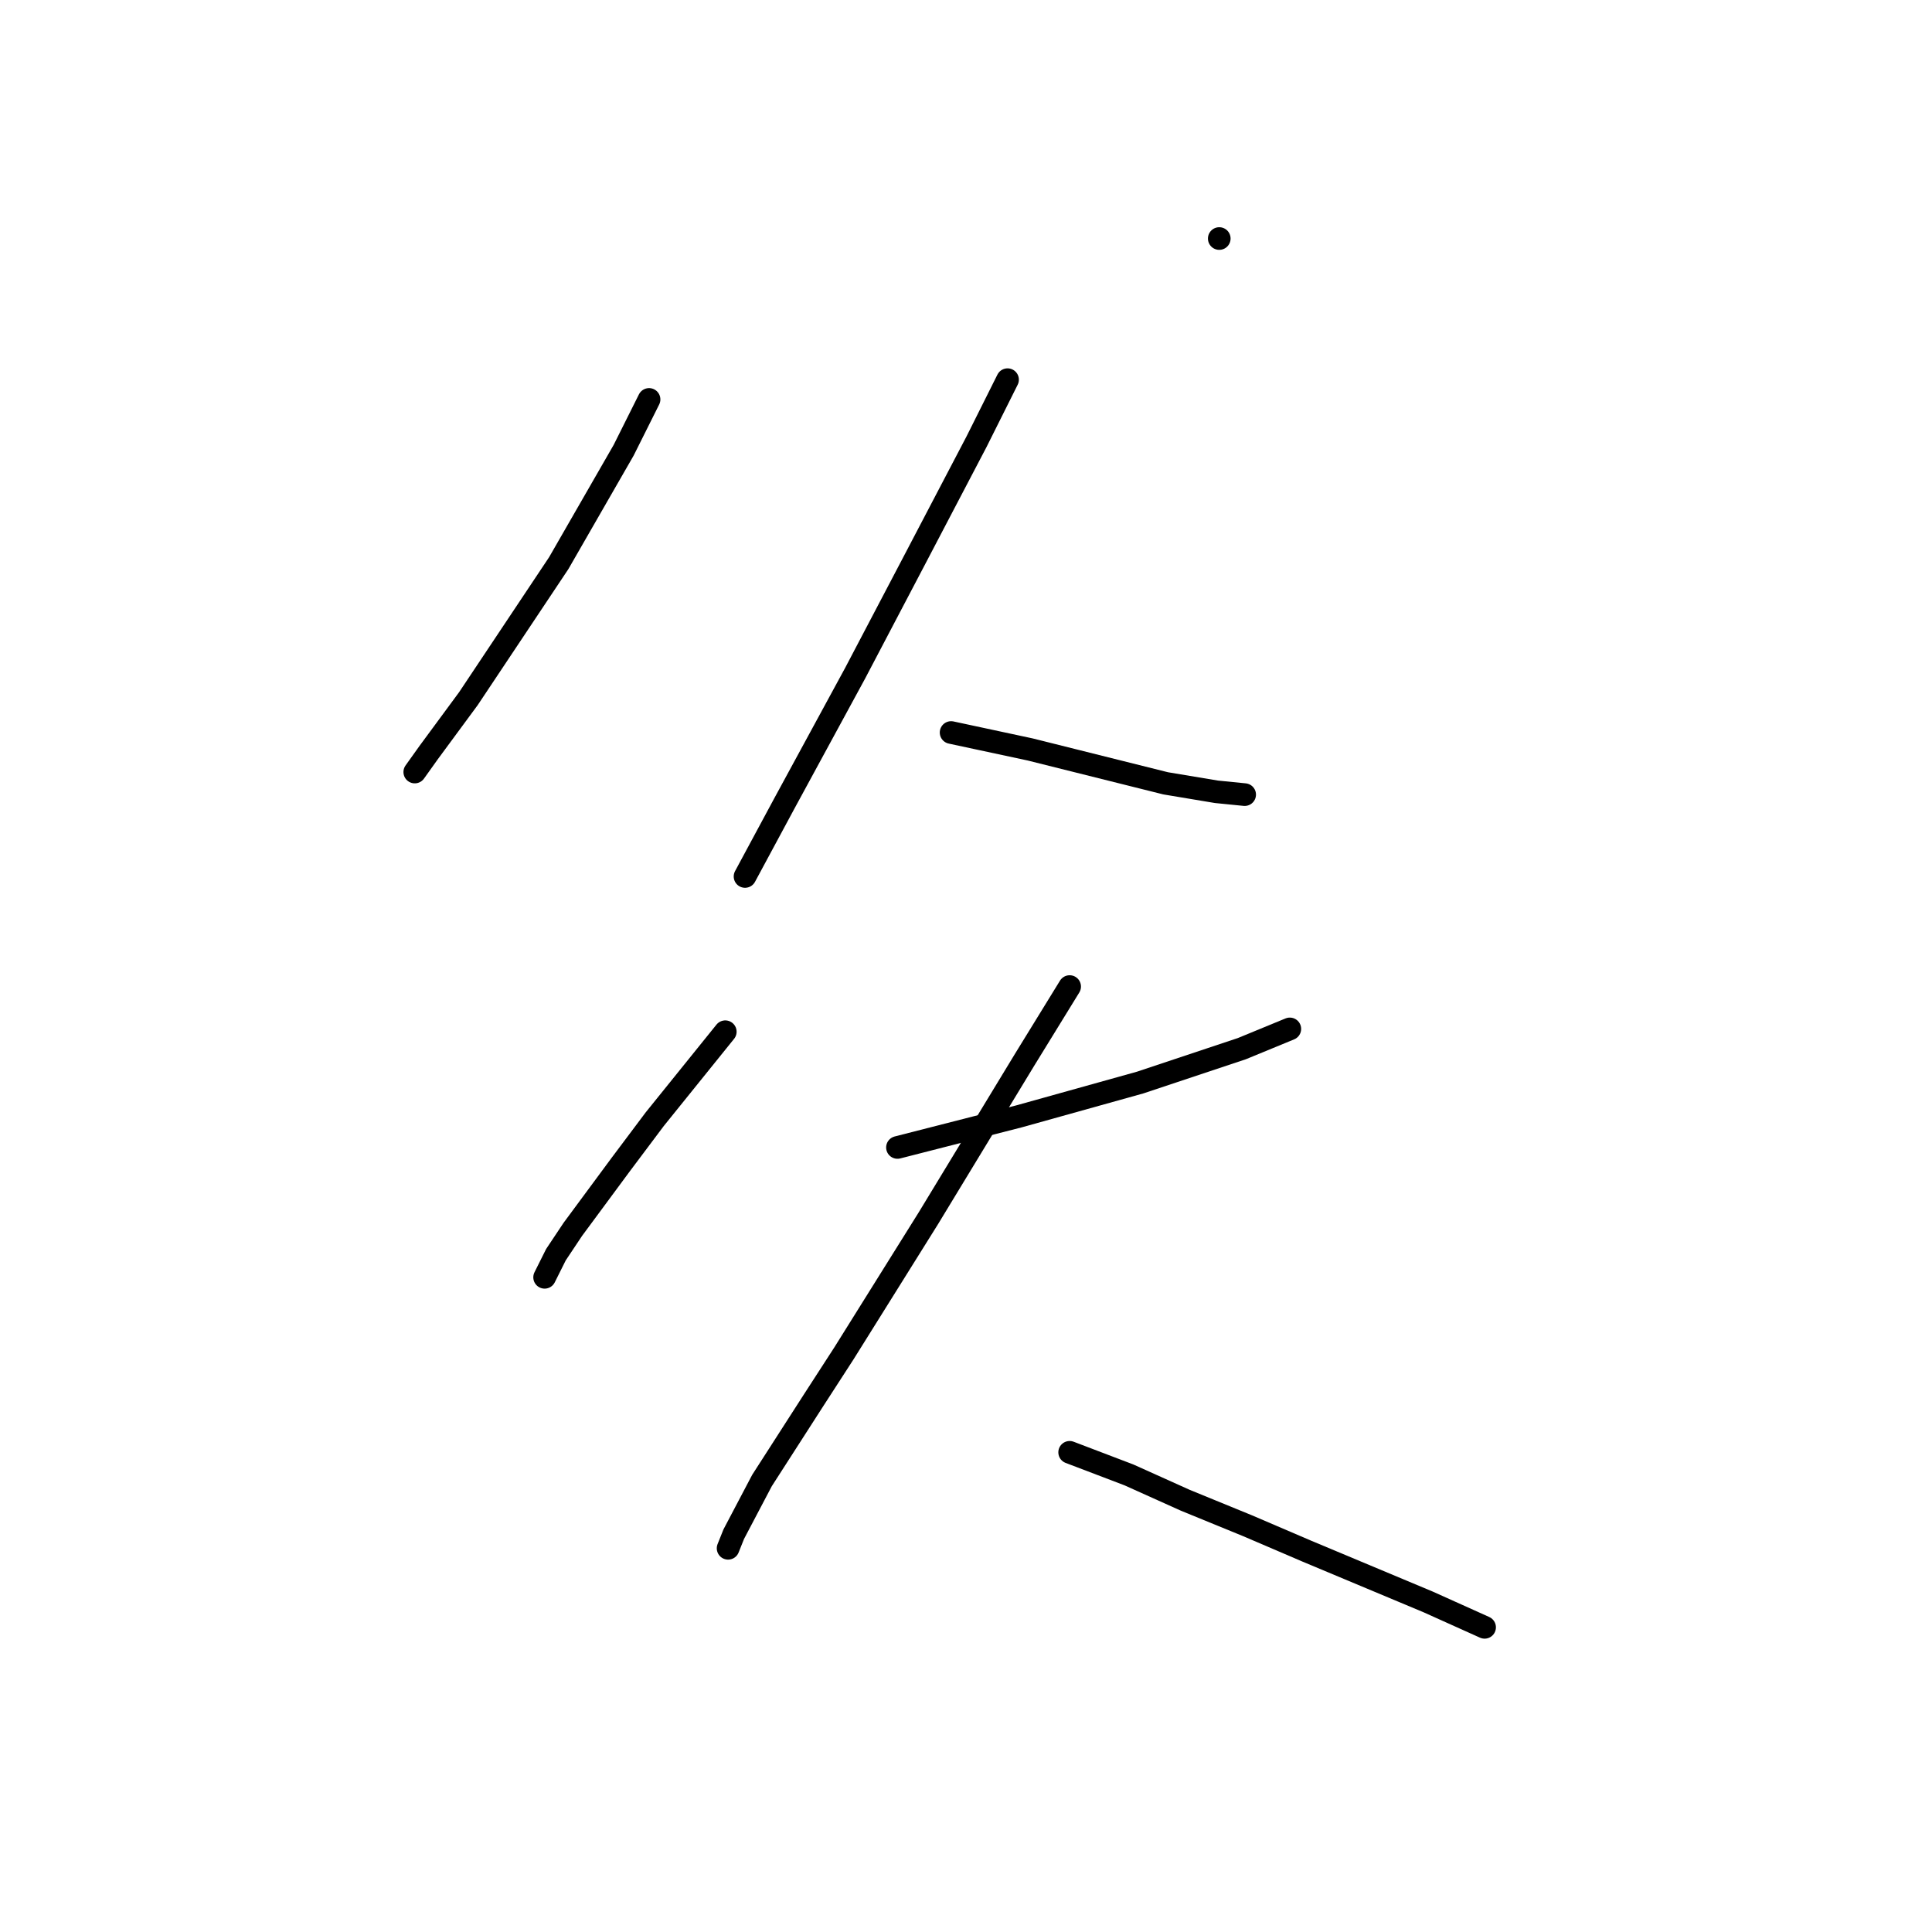 <?xml version="1.0" standalone="no"?>
    <svg width="256" height="256" xmlns="http://www.w3.org/2000/svg" version="1.1">
    <polyline stroke="black" stroke-width="3" stroke-linecap="round" fill="transparent" stroke-linejoin="round" points="86.004 52.926 82.637 59.659 74.035 74.62 62.066 92.574 56.829 99.68 54.959 102.298 54.959 102.298 " />
        <polyline stroke="black" stroke-width="3" stroke-linecap="round" fill="transparent" stroke-linejoin="round" points="161.558 31.607 161.558 31.607 " />
        <polyline stroke="black" stroke-width="3" stroke-linecap="round" fill="transparent" stroke-linejoin="round" points="133.506 50.308 129.391 58.537 125.277 66.391 121.163 74.246 113.308 89.207 103.957 106.413 98.721 116.137 98.721 116.137 " />
        <polyline stroke="black" stroke-width="3" stroke-linecap="round" fill="transparent" stroke-linejoin="round" points="126.025 97.062 136.498 99.306 142.482 100.802 154.451 103.794 161.184 104.917 164.924 105.291 164.924 105.291 " />
        <polyline stroke="black" stroke-width="3" stroke-linecap="round" fill="transparent" stroke-linejoin="round" points="96.103 136.709 86.752 148.304 82.263 154.289 75.905 162.891 73.661 166.258 72.165 169.25 72.165 169.25 " />
        <polyline stroke="black" stroke-width="3" stroke-linecap="round" fill="transparent" stroke-linejoin="round" points="118.918 152.044 135.002 147.93 151.085 143.442 164.55 138.953 170.909 136.335 170.909 136.335 " />
        <polyline stroke="black" stroke-width="3" stroke-linecap="round" fill="transparent" stroke-linejoin="round" points="141.734 130.725 135.75 140.449 123.033 161.395 111.812 179.349 107.698 185.707 100.965 196.18 97.225 203.287 96.477 205.157 96.477 205.157 " />
        <polyline stroke="black" stroke-width="3" stroke-linecap="round" fill="transparent" stroke-linejoin="round" points="141.734 192.44 149.589 195.432 157.07 198.798 165.298 202.165 173.153 205.531 189.236 212.263 196.717 215.63 196.717 215.63 " />
        </svg>